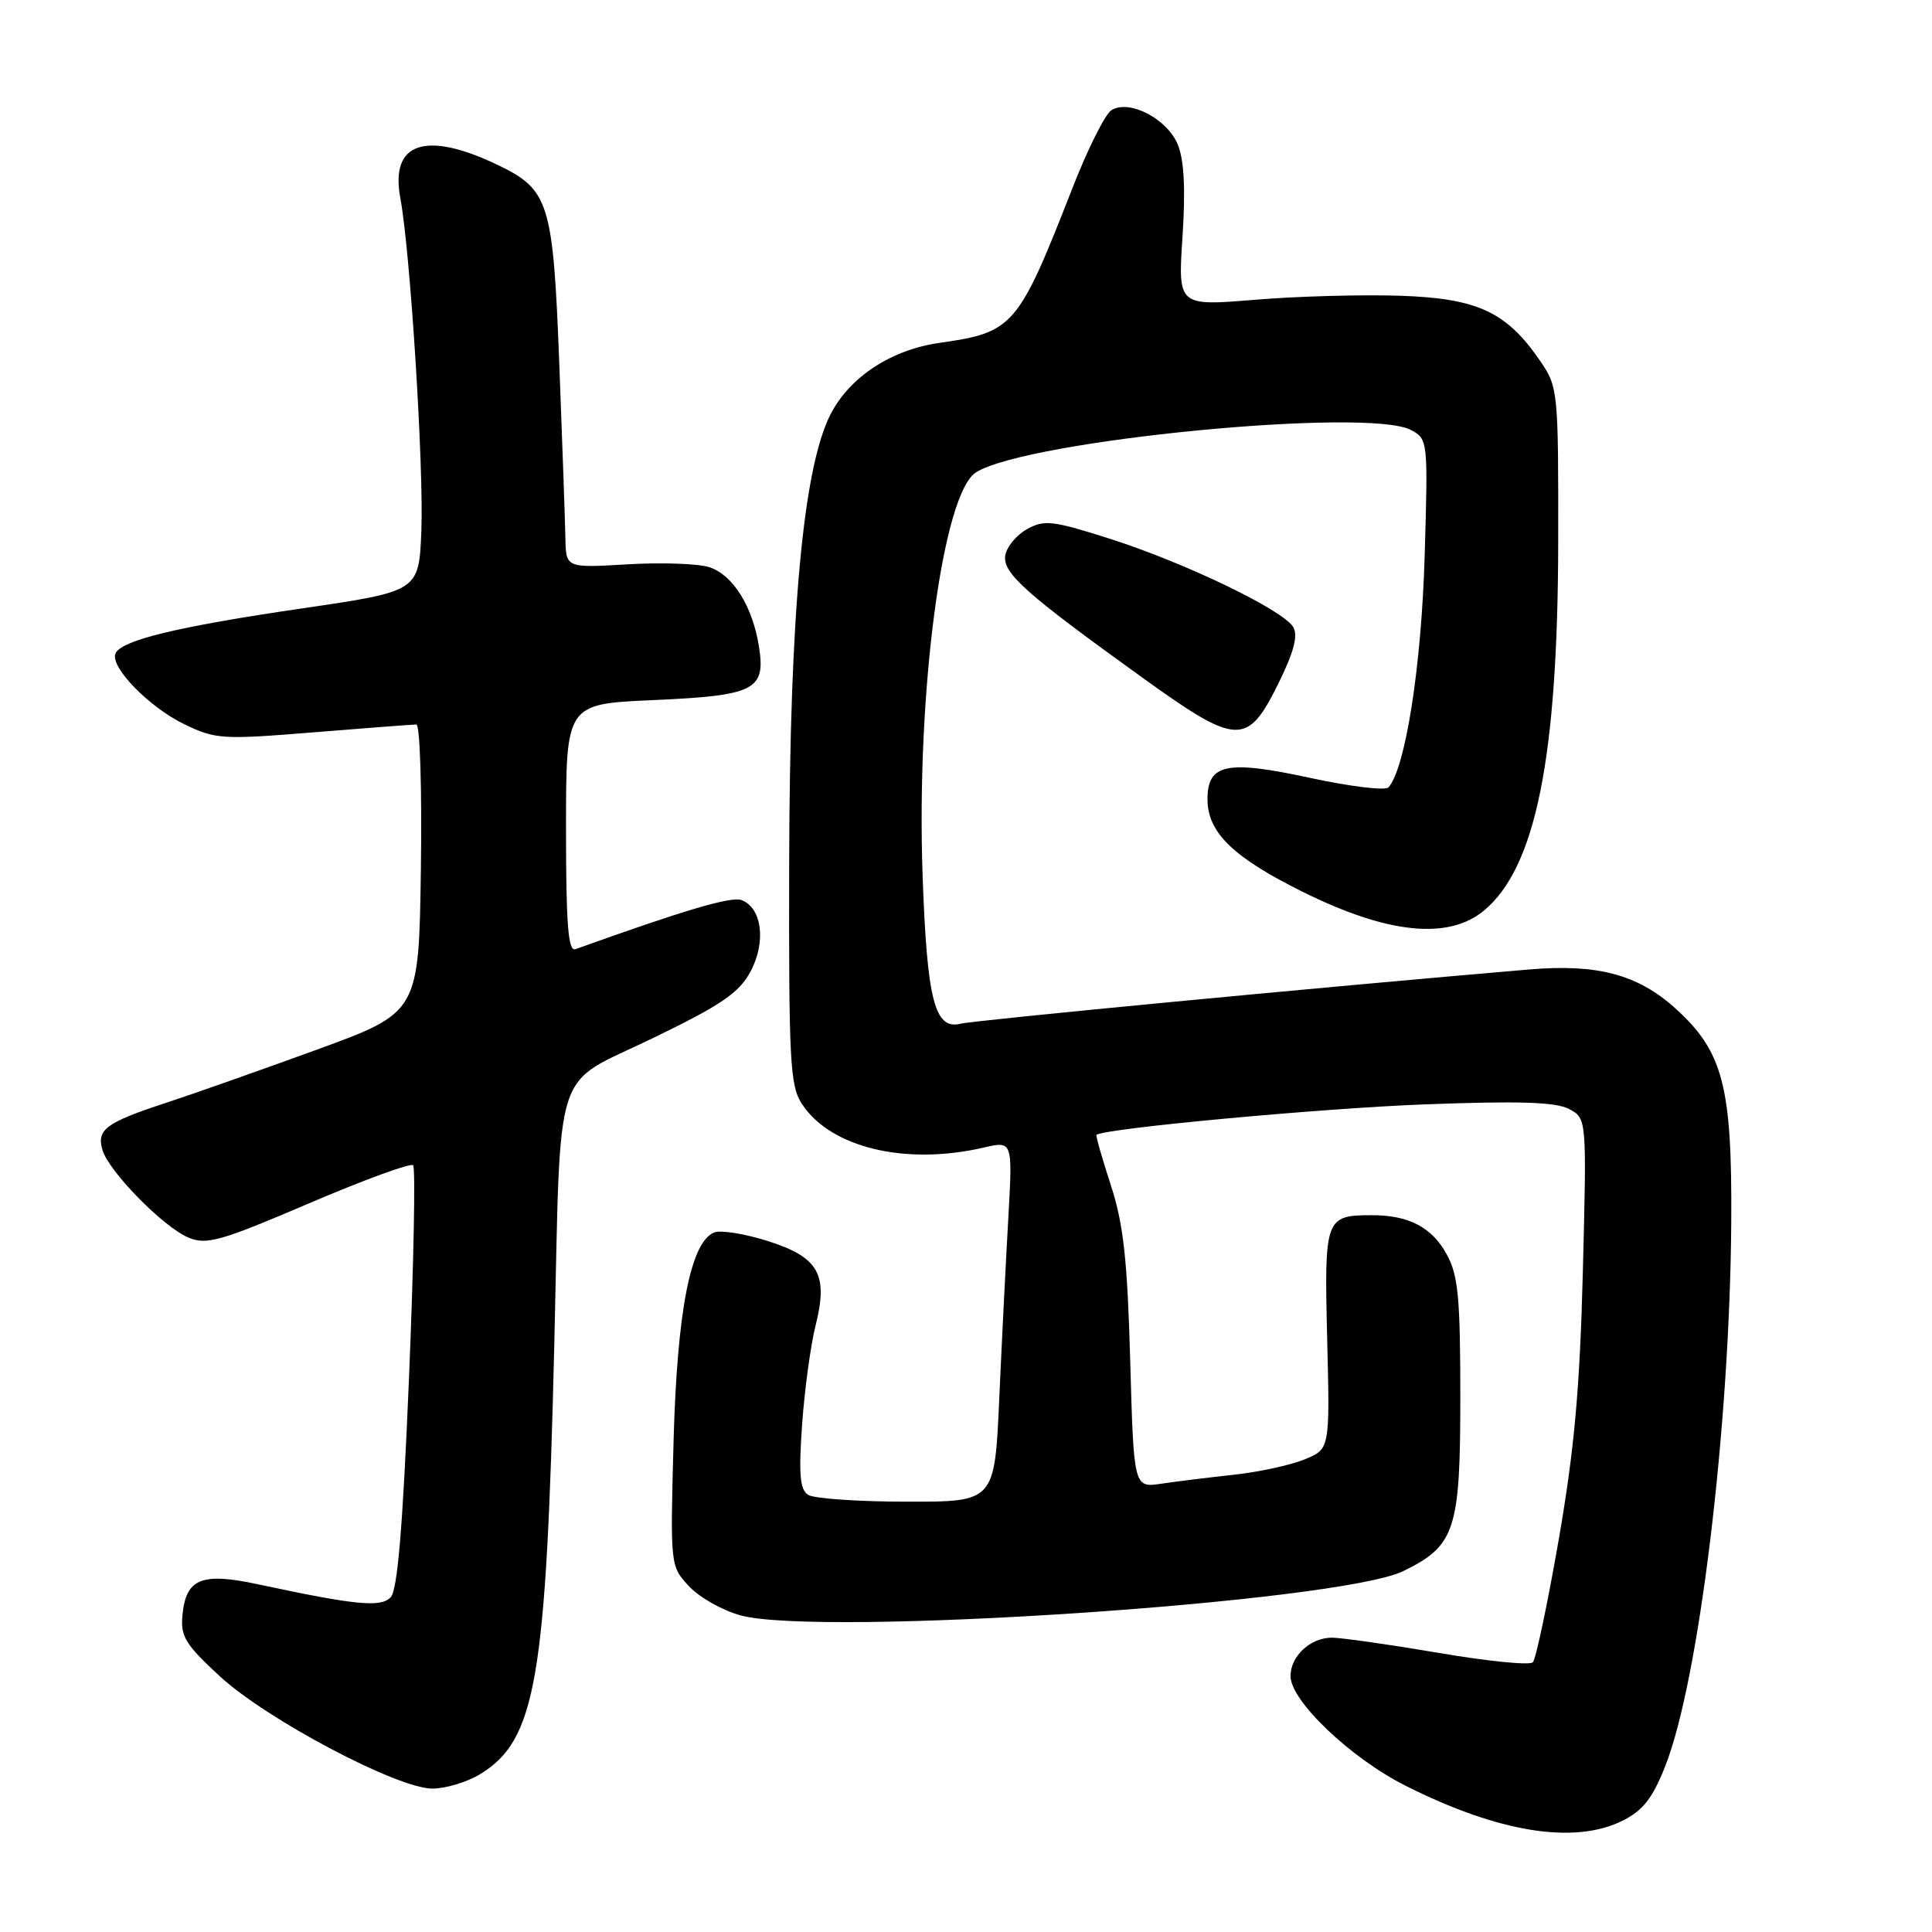 <?xml version="1.0" encoding="UTF-8" standalone="no"?>
<!DOCTYPE svg PUBLIC "-//W3C//DTD SVG 1.1//EN" "http://www.w3.org/Graphics/SVG/1.1/DTD/svg11.dtd" >
<svg xmlns="http://www.w3.org/2000/svg" xmlns:xlink="http://www.w3.org/1999/xlink" version="1.1" viewBox="0 0 256 256">
 <g >
 <path fill="currentColor"
d=" M 215.00 241.25 C 217.72 239.89 218.98 238.27 220.66 234.00 C 225.14 222.63 229.21 189.03 229.40 162.00 C 229.52 143.93 228.32 139.33 222.00 133.62 C 217.02 129.12 211.65 127.69 202.62 128.46 C 175.23 130.79 129.11 135.19 127.27 135.65 C 123.85 136.50 122.83 132.51 122.25 116.00 C 121.40 91.74 124.90 65.35 129.34 62.58 C 136.13 58.33 181.29 53.94 186.96 56.98 C 189.21 58.18 189.23 58.37 188.77 73.85 C 188.33 88.38 186.22 101.83 183.98 104.33 C 183.57 104.79 178.89 104.22 173.58 103.07 C 162.54 100.68 160.00 101.21 160.00 105.90 C 160.00 110.31 163.39 113.60 172.65 118.19 C 183.91 123.77 191.97 124.58 196.69 120.61 C 203.50 114.88 206.42 100.35 206.47 71.93 C 206.50 51.81 206.45 51.28 204.09 47.84 C 199.63 41.33 195.80 39.54 185.58 39.19 C 180.58 39.02 171.91 39.25 166.29 39.72 C 156.08 40.56 156.08 40.56 156.69 31.34 C 157.10 25.04 156.90 21.18 156.06 19.15 C 154.64 15.72 149.61 13.12 147.26 14.61 C 146.43 15.13 144.09 19.82 142.06 25.03 C 134.92 43.31 134.28 44.05 124.50 45.43 C 118.08 46.34 112.57 49.96 110.04 54.92 C 106.43 62.00 104.65 81.21 104.57 114.04 C 104.51 140.65 104.67 143.85 106.26 146.28 C 110.06 152.08 119.98 154.46 130.34 152.06 C 134.18 151.17 134.18 151.17 133.61 161.33 C 133.29 166.93 132.75 177.69 132.41 185.25 C 131.80 199.00 131.80 199.00 120.15 198.98 C 113.74 198.98 107.87 198.57 107.09 198.08 C 105.99 197.38 105.82 195.40 106.28 188.78 C 106.61 184.16 107.41 178.24 108.07 175.63 C 109.78 168.84 108.48 166.57 101.66 164.42 C 98.67 163.48 95.52 162.97 94.66 163.30 C 91.51 164.51 89.72 173.70 89.25 191.00 C 88.81 207.47 88.81 207.51 91.29 210.18 C 92.66 211.66 95.74 213.40 98.14 214.05 C 108.69 216.91 177.45 212.32 185.94 208.18 C 192.82 204.82 193.50 202.76 193.50 185.17 C 193.50 171.97 193.22 168.98 191.70 166.21 C 189.74 162.61 186.62 160.99 181.68 161.02 C 175.60 161.04 175.46 161.42 175.86 177.47 C 176.22 192.01 176.22 192.01 172.86 193.38 C 171.01 194.14 166.80 195.05 163.50 195.41 C 160.20 195.77 155.87 196.30 153.87 196.60 C 150.23 197.14 150.23 197.14 149.76 180.32 C 149.38 166.86 148.87 162.21 147.19 157.04 C 146.03 153.49 145.18 150.49 145.29 150.38 C 146.16 149.54 174.95 146.86 188.67 146.34 C 201.32 145.86 206.16 146.02 207.91 146.95 C 210.25 148.20 210.25 148.20 209.74 168.35 C 209.34 183.95 208.62 192.00 206.54 204.00 C 205.06 212.53 203.51 219.84 203.11 220.26 C 202.70 220.69 197.07 220.12 190.59 219.01 C 184.10 217.91 177.75 217.00 176.47 217.00 C 173.63 217.00 171.00 219.45 171.00 222.09 C 171.00 225.37 178.96 232.96 186.25 236.62 C 198.55 242.82 208.61 244.44 215.00 241.25 Z  M 63.61 235.09 C 71.02 230.58 72.39 222.64 73.45 178.00 C 74.35 140.08 73.08 144.07 86.38 137.62 C 95.58 133.17 97.91 131.58 99.44 128.75 C 101.54 124.84 100.98 120.31 98.27 119.27 C 96.90 118.75 90.77 120.56 76.25 125.77 C 75.28 126.11 75.00 122.49 75.00 109.75 C 75.00 93.28 75.00 93.28 86.49 92.77 C 100.06 92.17 101.49 91.45 100.56 85.64 C 99.71 80.35 97.16 76.25 94.05 75.17 C 92.65 74.69 87.79 74.51 83.25 74.77 C 75.00 75.26 75.00 75.26 74.92 71.38 C 74.88 69.25 74.52 58.83 74.11 48.24 C 73.29 26.79 72.77 25.13 65.94 21.85 C 56.40 17.28 51.68 18.87 53.04 26.20 C 54.37 33.34 56.17 61.97 55.83 70.42 C 55.50 78.35 55.50 78.35 40.00 80.62 C 23.39 83.05 15.87 84.88 15.28 86.65 C 14.67 88.49 19.79 93.72 24.41 95.96 C 28.55 97.96 29.44 98.02 41.53 97.04 C 48.55 96.47 54.68 96.00 55.17 96.00 C 55.65 96.00 55.92 104.58 55.77 115.07 C 55.50 134.15 55.50 134.15 42.00 139.08 C 34.58 141.78 25.58 144.96 22.00 146.13 C 14.02 148.75 12.77 149.68 13.58 152.39 C 14.44 155.26 21.68 162.63 25.00 164.00 C 27.38 164.99 29.29 164.44 40.92 159.46 C 48.19 156.35 54.41 154.07 54.74 154.40 C 55.07 154.74 54.82 167.47 54.19 182.70 C 53.36 202.57 52.67 210.75 51.75 211.67 C 50.41 213.02 47.10 212.69 34.20 209.93 C 26.71 208.32 24.65 209.16 24.18 213.97 C 23.90 216.82 24.54 217.88 29.09 222.08 C 35.30 227.83 52.66 237.00 57.30 237.00 C 59.06 236.99 61.90 236.14 63.61 235.09 Z  M 169.38 90.59 C 171.45 86.39 172.02 84.23 171.36 83.09 C 170.03 80.83 157.01 74.56 147.07 71.39 C 139.44 68.96 138.37 68.84 136.06 70.13 C 134.65 70.92 133.37 72.49 133.20 73.62 C 132.86 75.96 135.91 78.67 151.50 89.88 C 163.94 98.83 165.28 98.88 169.38 90.59 Z "/>
</g>
</svg>